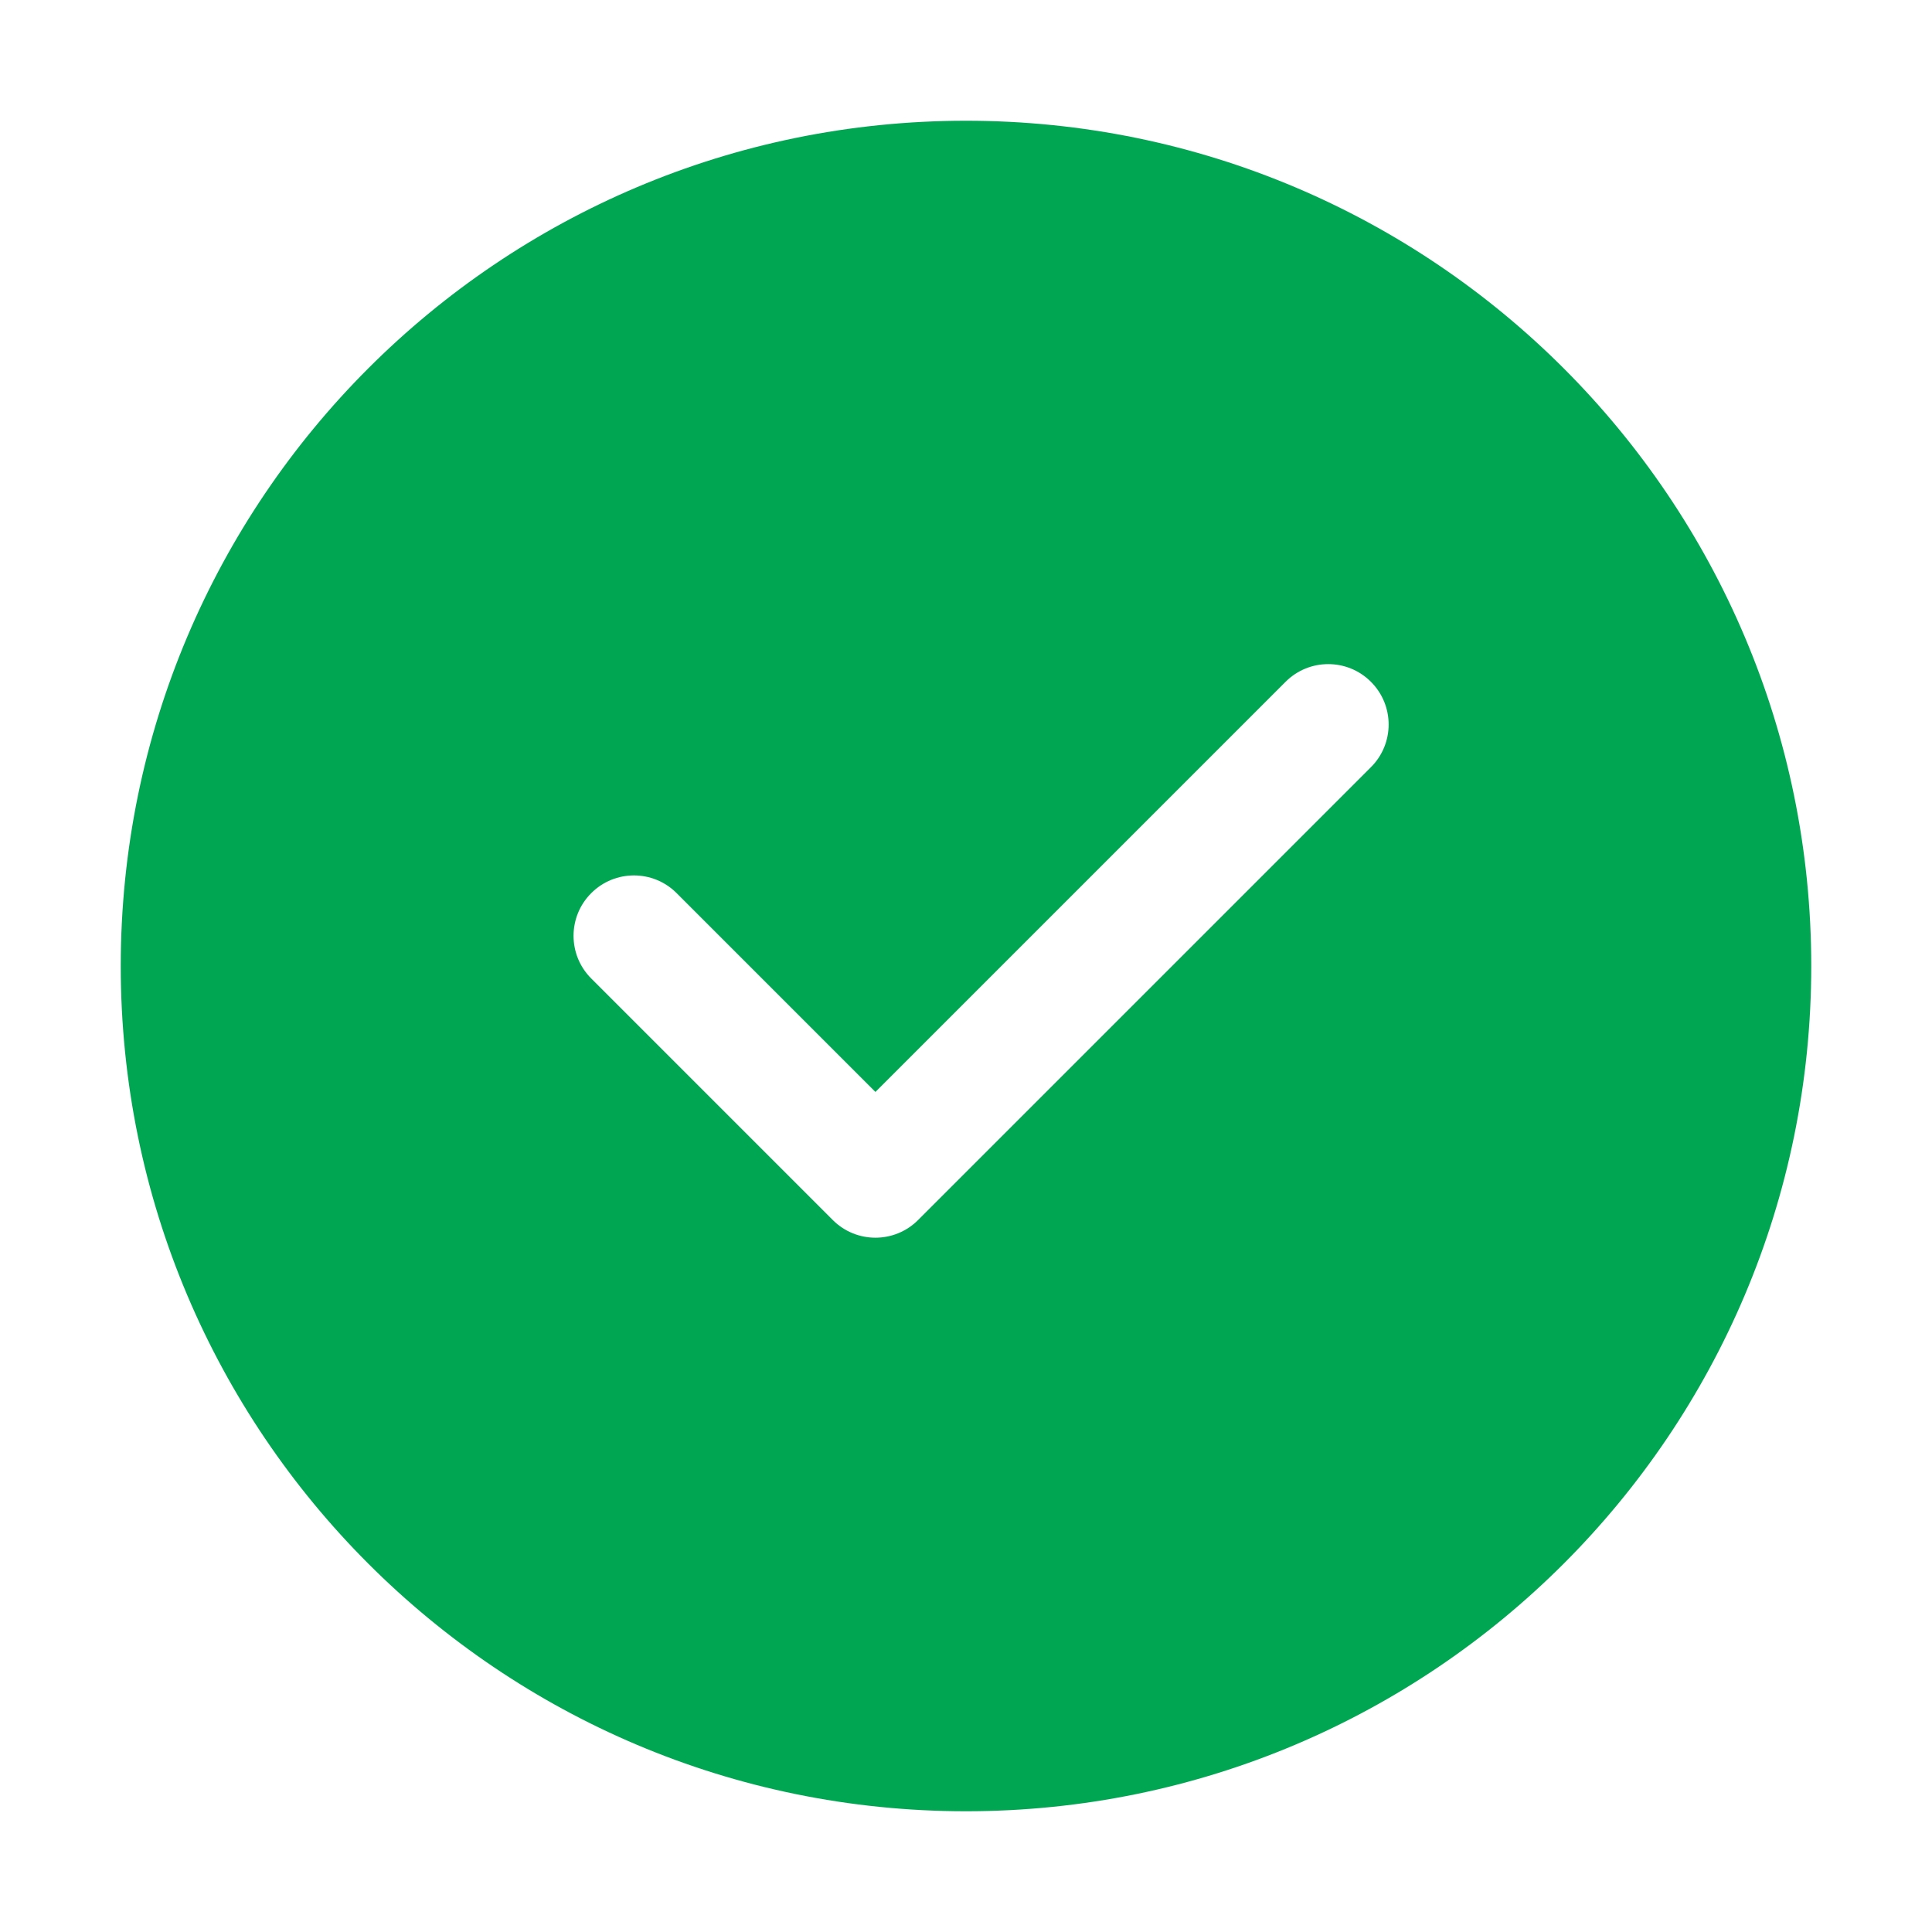 <svg width="32" height="32" viewBox="0 0 32 32" fill="none" xmlns="http://www.w3.org/2000/svg">
<path d="M2 16C2 8.268 8.268 2 16 2C23.732 2 30 8.268 30 16C30 23.732 23.732 30 16 30C8.268 30 2 23.732 2 16ZM22.707 12.707C23.098 12.317 23.098 11.683 22.707 11.293C22.317 10.902 21.683 10.902 21.293 11.293L14.5 18.086L11.207 14.793C10.817 14.402 10.183 14.402 9.793 14.793C9.402 15.183 9.402 15.817 9.793 16.207L13.793 20.207C14.183 20.598 14.817 20.598 15.207 20.207L22.707 12.707Z" fill="#00A652"/>
</svg>
